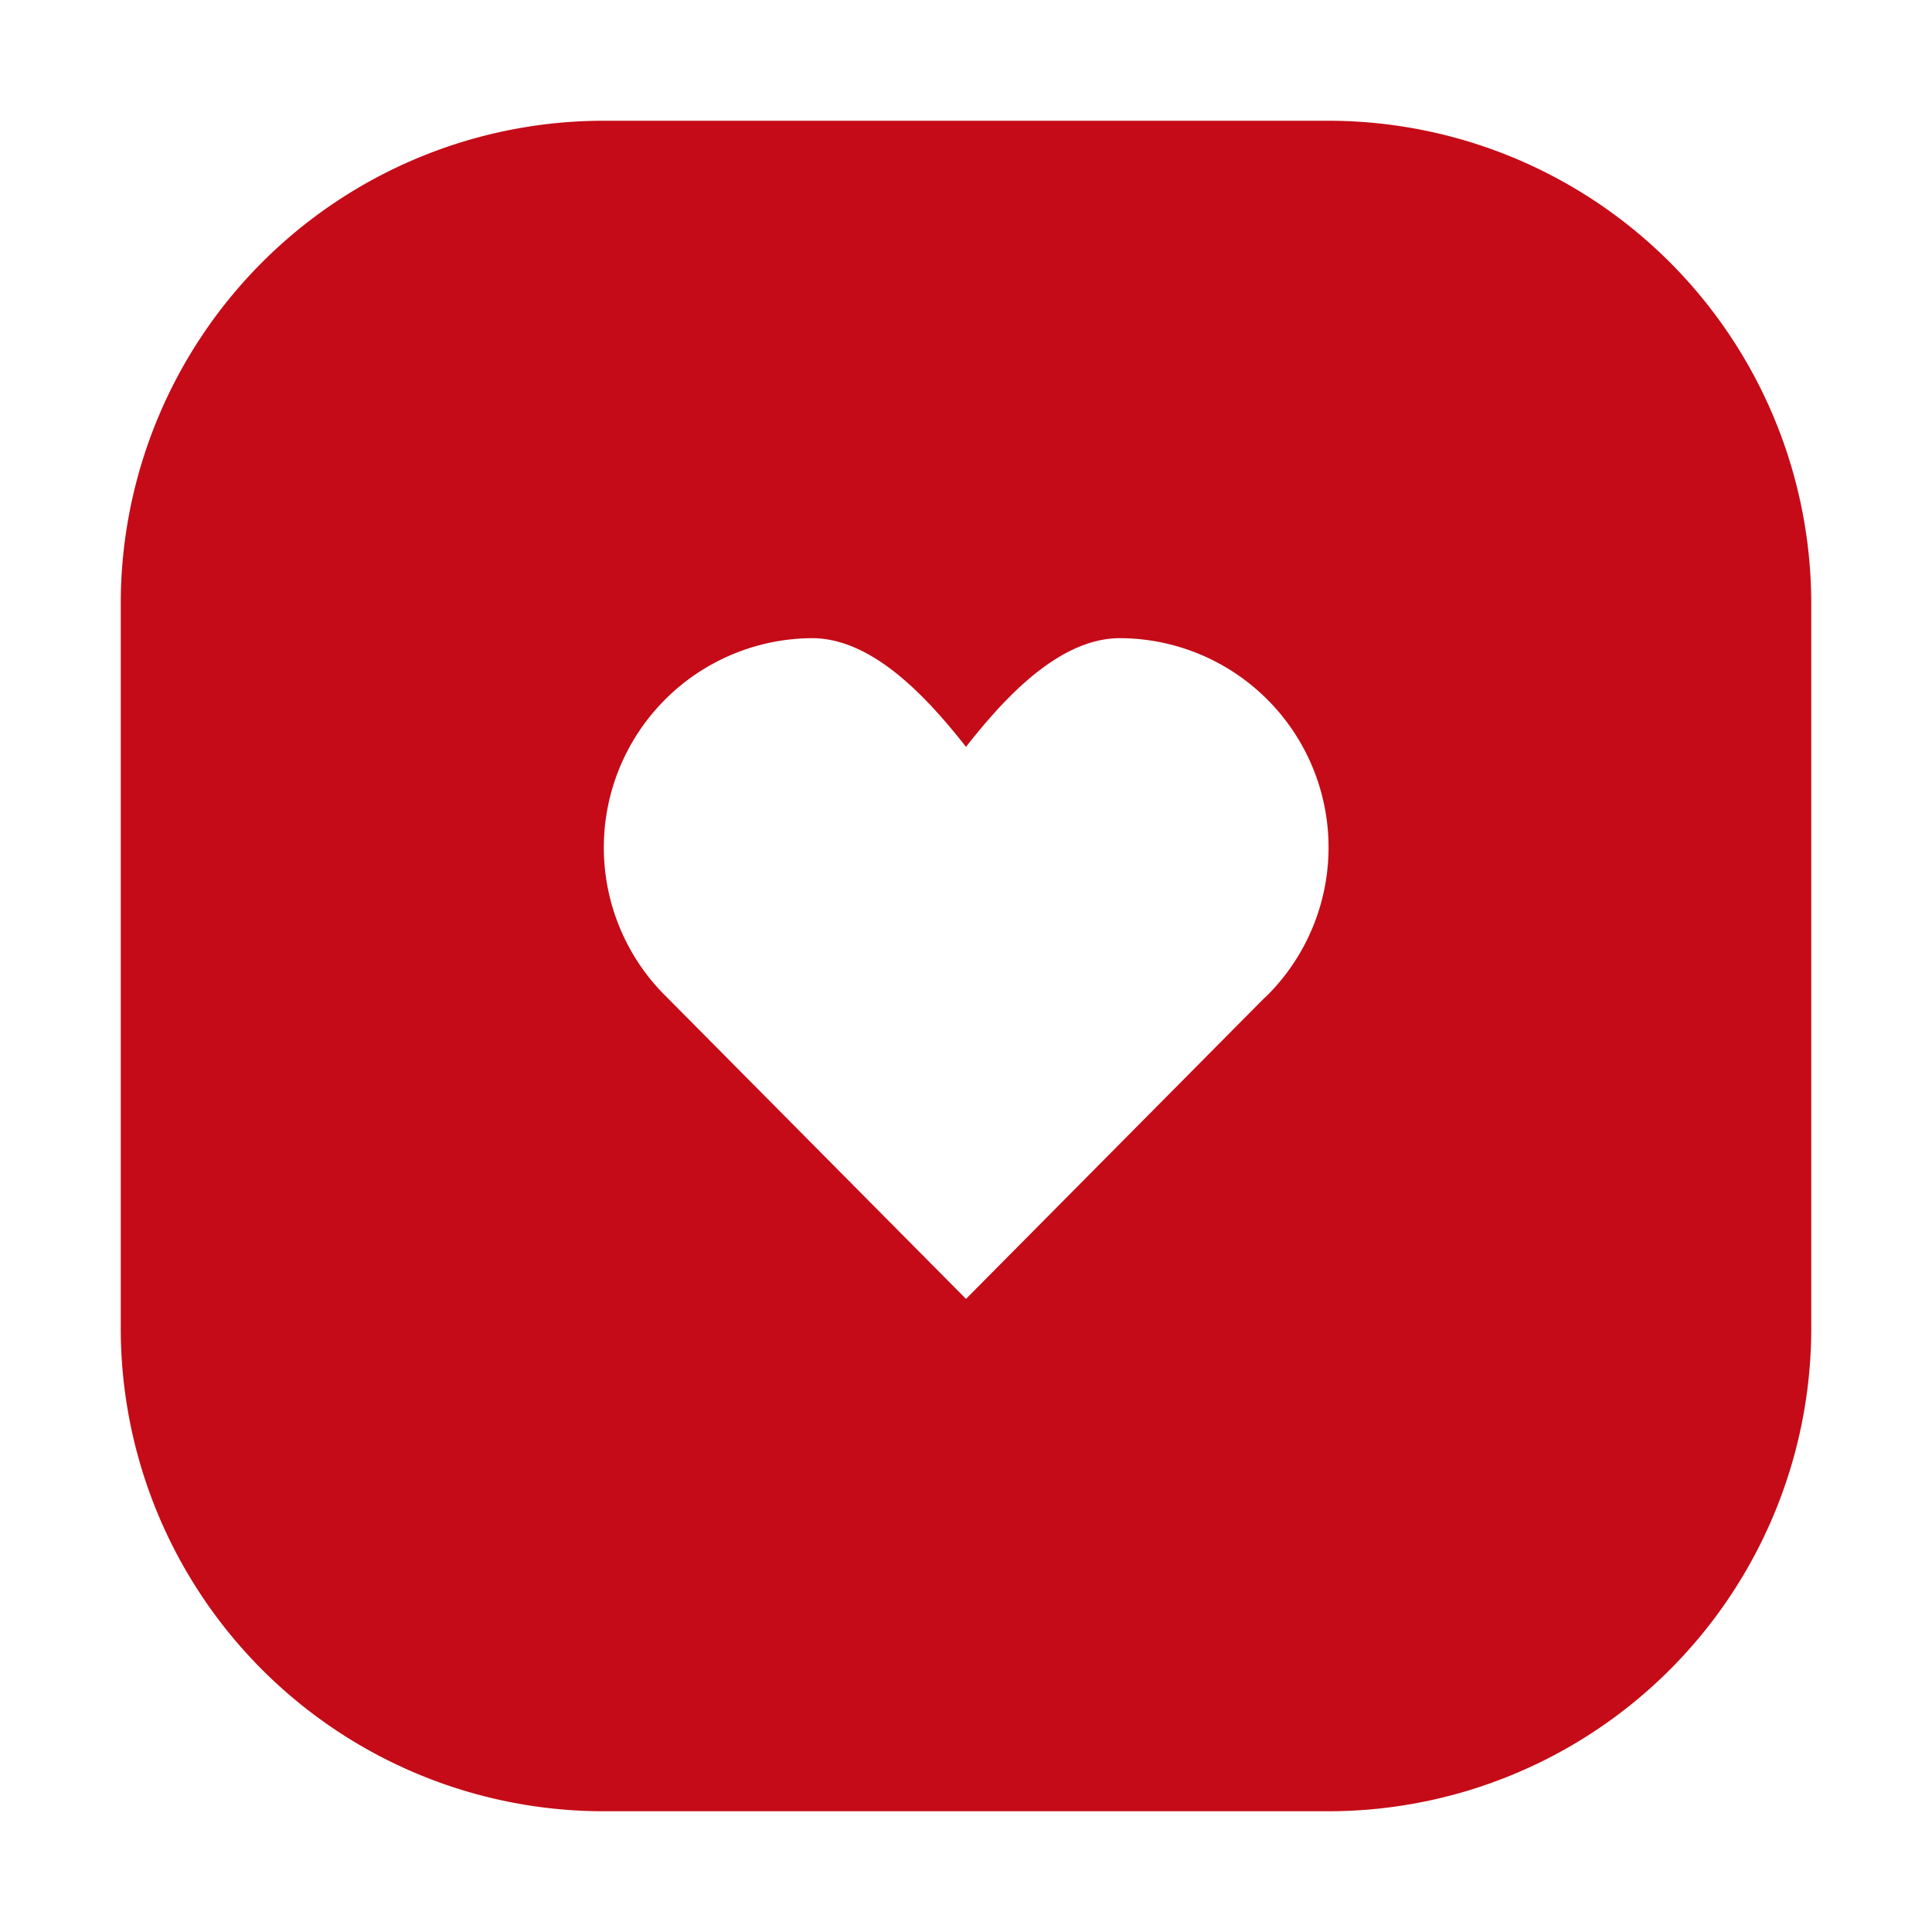 <svg xmlns="http://www.w3.org/2000/svg" viewBox="0 0 16 16">
  <defs>
    <style>.canvas{fill: none; opacity: 0;}.light-red{fill: #c50b17; opacity: 1;}</style>
  </defs>
  <title>IconLightAvatarHeartOn</title>
  <g id="canvas">
    <path class="canvas" d="M16,16H0V0H16Z" />
  </g>
  <g id="level-1">
    <path class="light-red" d="M11,1H5A4,4,0,0,0,1,5v6a4,4,0,0,0,4,4h6a4,4,0,0,0,4-4V5A4,4,0,0,0,11,1Zm-.527,7.263L8,10.757,5.482,8.218A1.734,1.734,0,0,1,6.725,5.285c.521,0,.986.534,1.275.9.289-.367.754-.9,1.275-.9a1.733,1.733,0,0,1,1.2,2.978Z" />
  </g>
</svg>

